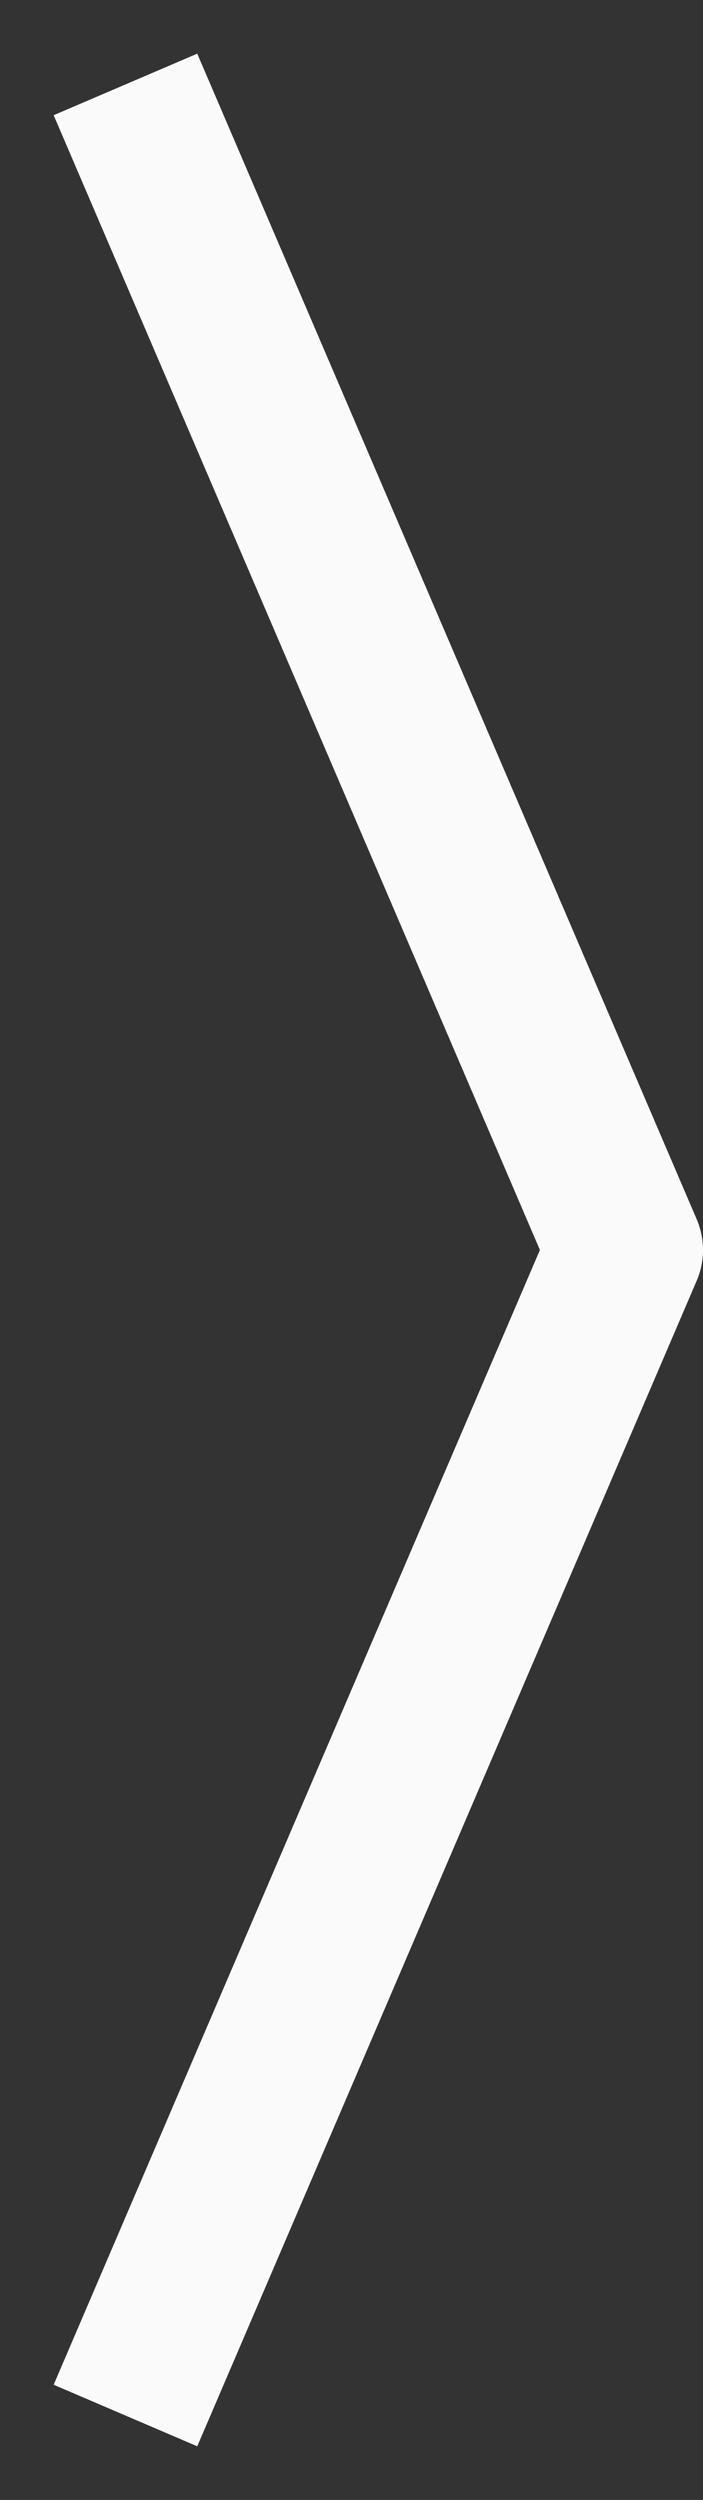 <svg width="9" height="32" viewBox="0 0 9 32" fill="none" xmlns="http://www.w3.org/2000/svg">
<rect x="0" y="0" width="9" height="32" fill="#333333" stroke="none"/>
<path d="M2 2L8 16L2 30" stroke="#FAFAFA" stroke-width="2" stroke-linecap="square" stroke-linejoin="round"/>
</svg>
